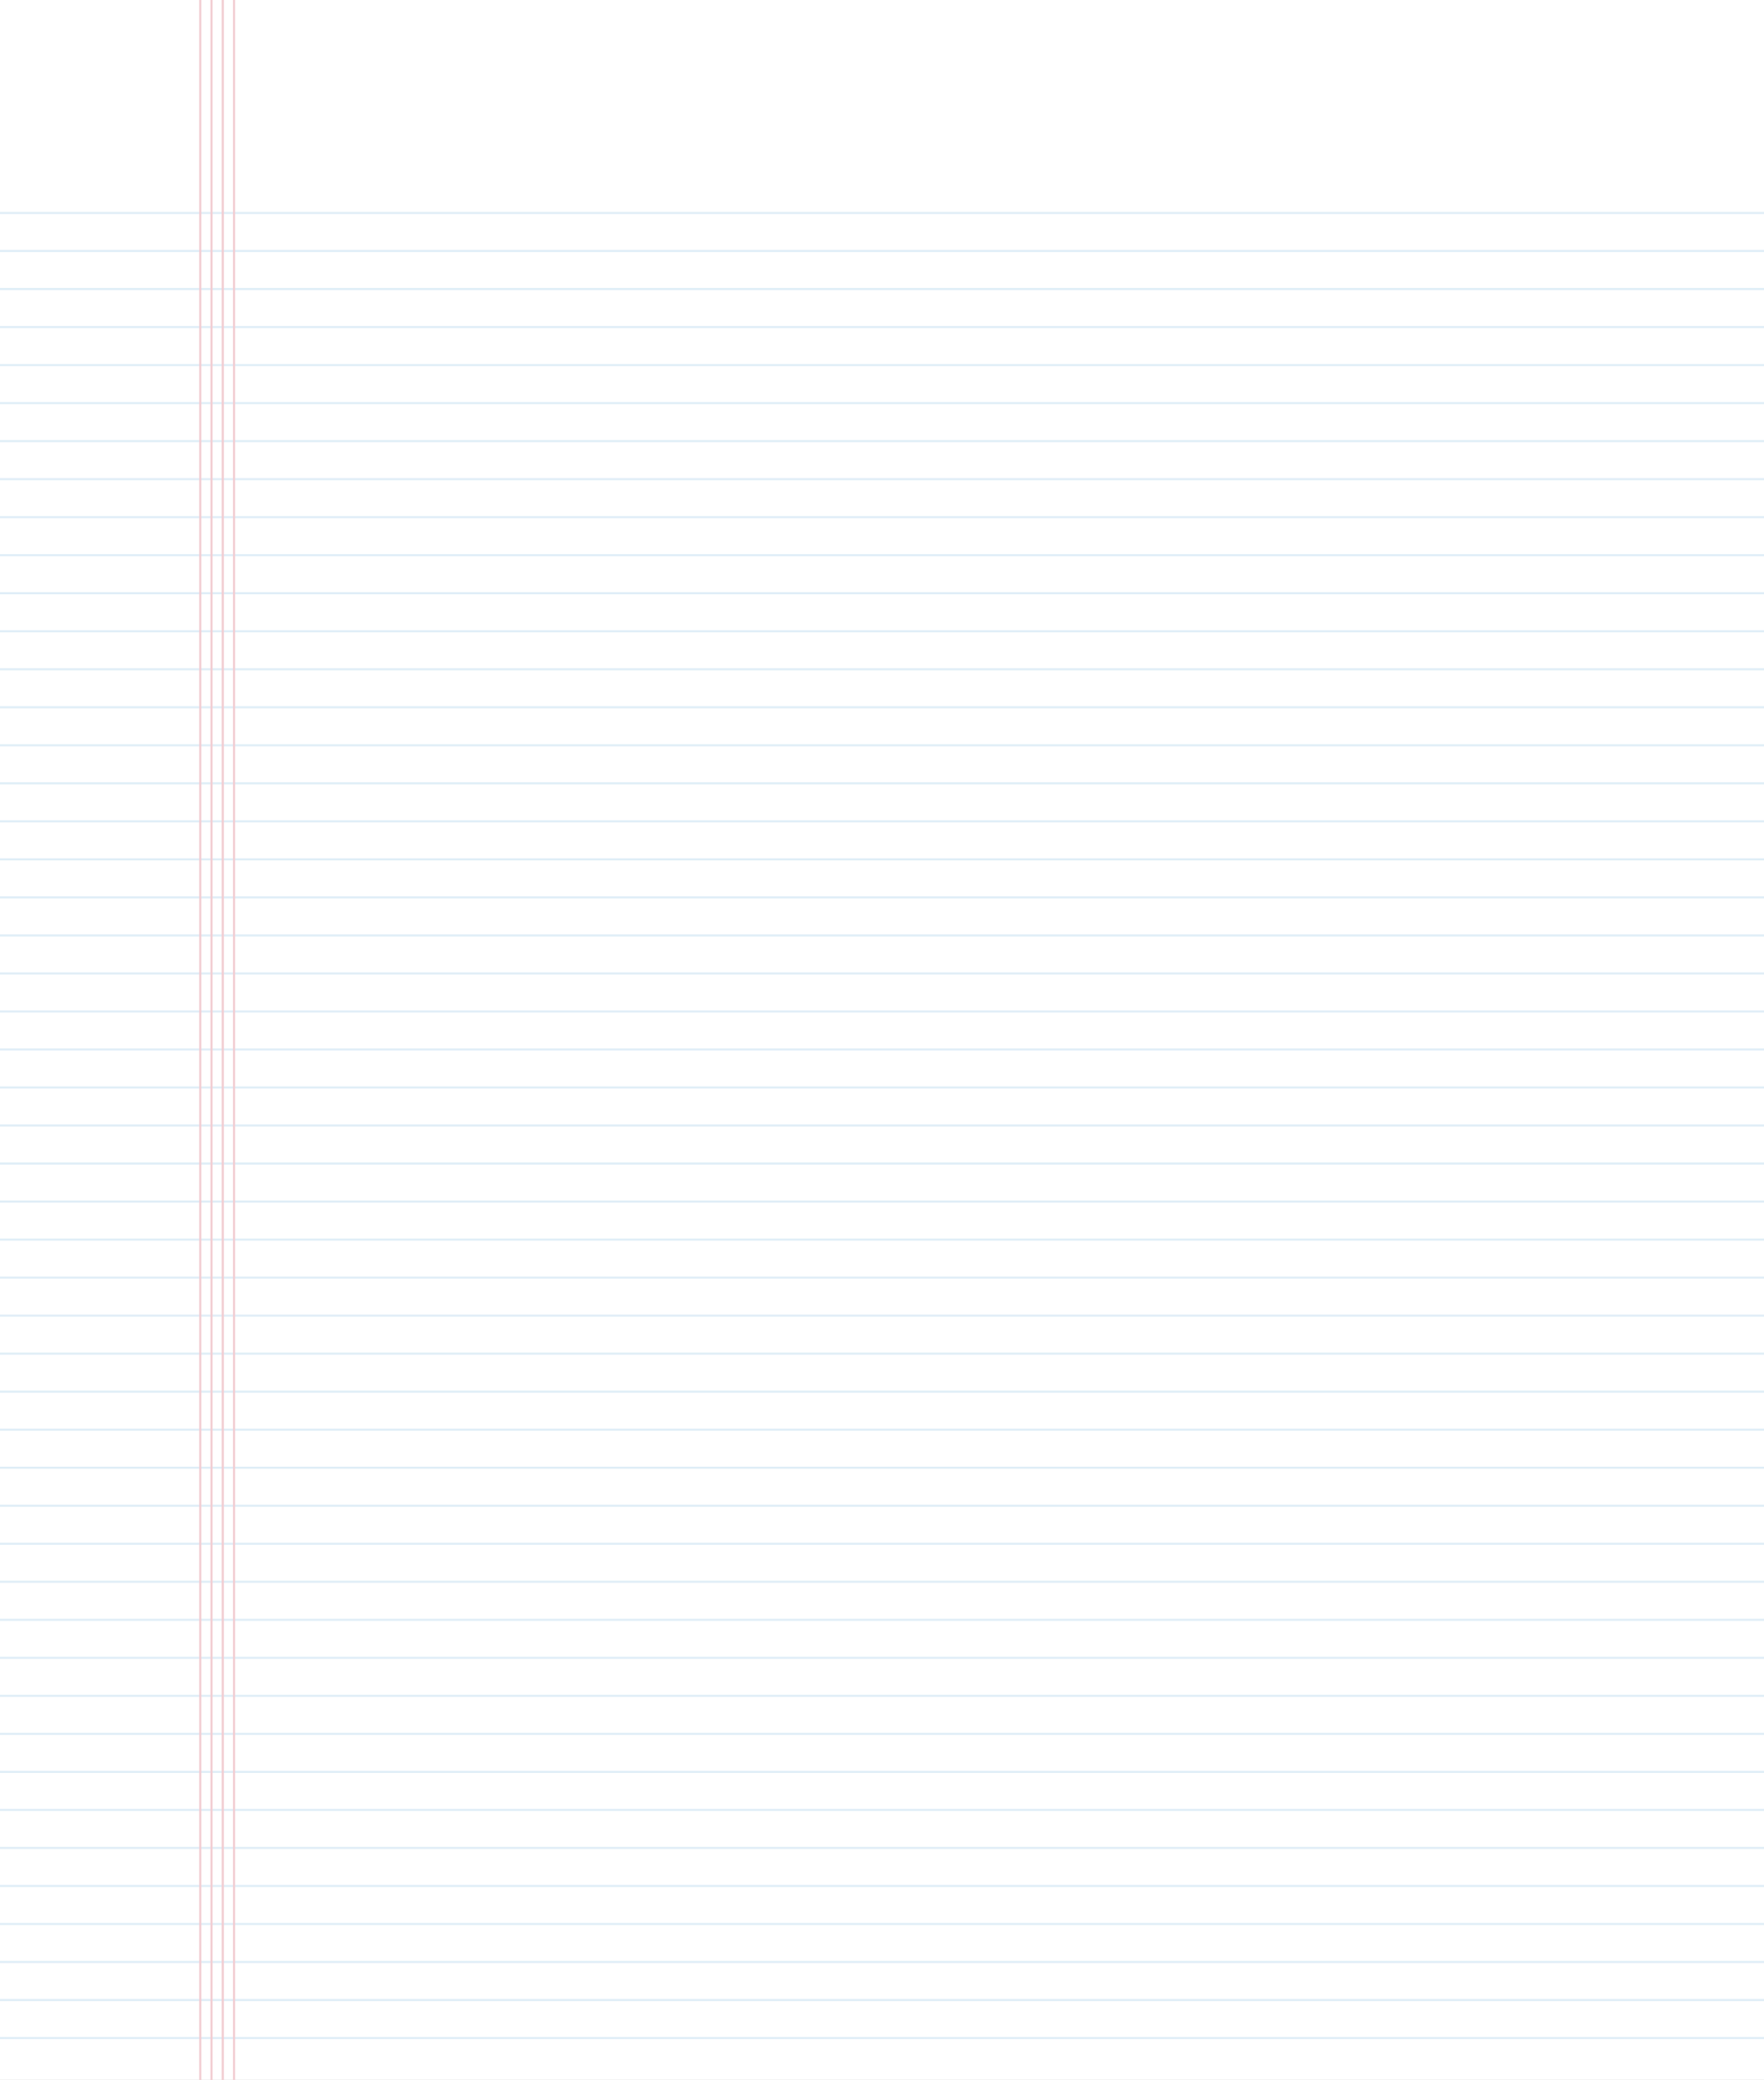 <svg width="2506" height="2954" viewBox="0 0 2506 2954" fill="none" xmlns="http://www.w3.org/2000/svg">
<rect x="0" y="0" width="2506" height="2954" fill="#333333" stroke="none"/>
<g clip-path="url(#clip0_941_289)">
<path d="M2506 0H0V2954H2506V0Z" fill="white"/>
<path d="M0 302.5H2506" stroke="#E0EEF7" stroke-width="3"/>
<path d="M0 356.5H2506" stroke="#E0EEF7" stroke-width="3"/>
<path d="M0 410.5H2506" stroke="#E0EEF7" stroke-width="3"/>
<path d="M0 464.5H2506" stroke="#E0EEF7" stroke-width="3"/>
<path d="M0 518.5H2506" stroke="#E0EEF7" stroke-width="3"/>
<path d="M0 572.5H2506" stroke="#E0EEF7" stroke-width="3"/>
<path d="M0 626.5H2506" stroke="#E0EEF7" stroke-width="3"/>
<path d="M0 680.5H2506" stroke="#E0EEF7" stroke-width="3"/>
<path d="M0 734.5H2506" stroke="#E0EEF7" stroke-width="3"/>
<path d="M0 788.5H2506" stroke="#E0EEF7" stroke-width="3"/>
<path d="M0 842.5H2506" stroke="#E0EEF7" stroke-width="3"/>
<path d="M0 896.5H2506" stroke="#E0EEF7" stroke-width="3"/>
<path d="M0 950.5H2506" stroke="#E0EEF7" stroke-width="3"/>
<path d="M0 1004.5H2506" stroke="#E0EEF7" stroke-width="3"/>
<path d="M0 1058.5H2506" stroke="#E0EEF7" stroke-width="3"/>
<path d="M0 1112.5H2506" stroke="#E0EEF7" stroke-width="3"/>
<path d="M0 1166.5H2506" stroke="#E0EEF7" stroke-width="3"/>
<path d="M0 1220.5H2506" stroke="#E0EEF7" stroke-width="3"/>
<path d="M0 1274.5H2506" stroke="#E0EEF7" stroke-width="3"/>
<path d="M0 1328.5H2506" stroke="#E0EEF7" stroke-width="3"/>
<path d="M0 1382.5H2506" stroke="#E0EEF7" stroke-width="3"/>
<path d="M0 1436.5H2506" stroke="#E0EEF7" stroke-width="3"/>
<path d="M0 1490.5H2506" stroke="#E0EEF7" stroke-width="3"/>
<path d="M0 1544.5H2506" stroke="#E0EEF7" stroke-width="3"/>
<path d="M0 1598.5H2506" stroke="#E0EEF7" stroke-width="3"/>
<path d="M0 1652.5H2506" stroke="#E0EEF7" stroke-width="3"/>
<path d="M0 1706.5H2506" stroke="#E0EEF7" stroke-width="3"/>
<path d="M0 1760.5H2506" stroke="#E0EEF7" stroke-width="3"/>
<path d="M0 1814.5H2506" stroke="#E0EEF7" stroke-width="3"/>
<path d="M0 1868.5H2506" stroke="#E0EEF7" stroke-width="3"/>
<path d="M0 1922.5H2506" stroke="#E0EEF7" stroke-width="3"/>
<path d="M0 1976.5H2506" stroke="#E0EEF7" stroke-width="3"/>
<path d="M0 2030.5H2506" stroke="#E0EEF7" stroke-width="3"/>
<path d="M0 2084.5H2506" stroke="#E0EEF7" stroke-width="3"/>
<path d="M0 2138.5H2506" stroke="#E0EEF7" stroke-width="3"/>
<path d="M0 2192.5H2506" stroke="#E0EEF7" stroke-width="3"/>
<path d="M0 2246.5H2506" stroke="#E0EEF7" stroke-width="3"/>
<path d="M0 2300.5H2506" stroke="#E0EEF7" stroke-width="3"/>
<path d="M0 2354.5H2506" stroke="#E0EEF7" stroke-width="3"/>
<path d="M0 2408.5H2506" stroke="#E0EEF7" stroke-width="3"/>
<path d="M0 2462.5H2506" stroke="#E0EEF7" stroke-width="3"/>
<path d="M0 2516.5H2506" stroke="#E0EEF7" stroke-width="3"/>
<path d="M0 2570.5H2506" stroke="#E0EEF7" stroke-width="3"/>
<path d="M0 2624.5H2506" stroke="#E0EEF7" stroke-width="3"/>
<path d="M0 2678.5H2506" stroke="#E0EEF7" stroke-width="3"/>
<path d="M0 2732.5H2506" stroke="#E0EEF7" stroke-width="3"/>
<path d="M0 2786.5H2506" stroke="#E0EEF7" stroke-width="3"/>
<path d="M0 2840.5H2506" stroke="#E0EEF7" stroke-width="3"/>
<path d="M0 2894.5H2506" stroke="#E0EEF7" stroke-width="3"/>
<path d="M284.5 0V2954" stroke="#F2CDD2" stroke-width="3"/>
<path d="M300.5 0V2954" stroke="#F2CDD2" stroke-width="3"/>
<path d="M316.5 0V2954" stroke="#F2CDD2" stroke-width="3"/>
<path d="M332.5 0V2954" stroke="#F2CDD2" stroke-width="3"/>
</g>
<defs>
<clipPath id="clip0_941_289">
<rect width="2506" height="2954" fill="white"/>
</clipPath>
</defs>
</svg>
